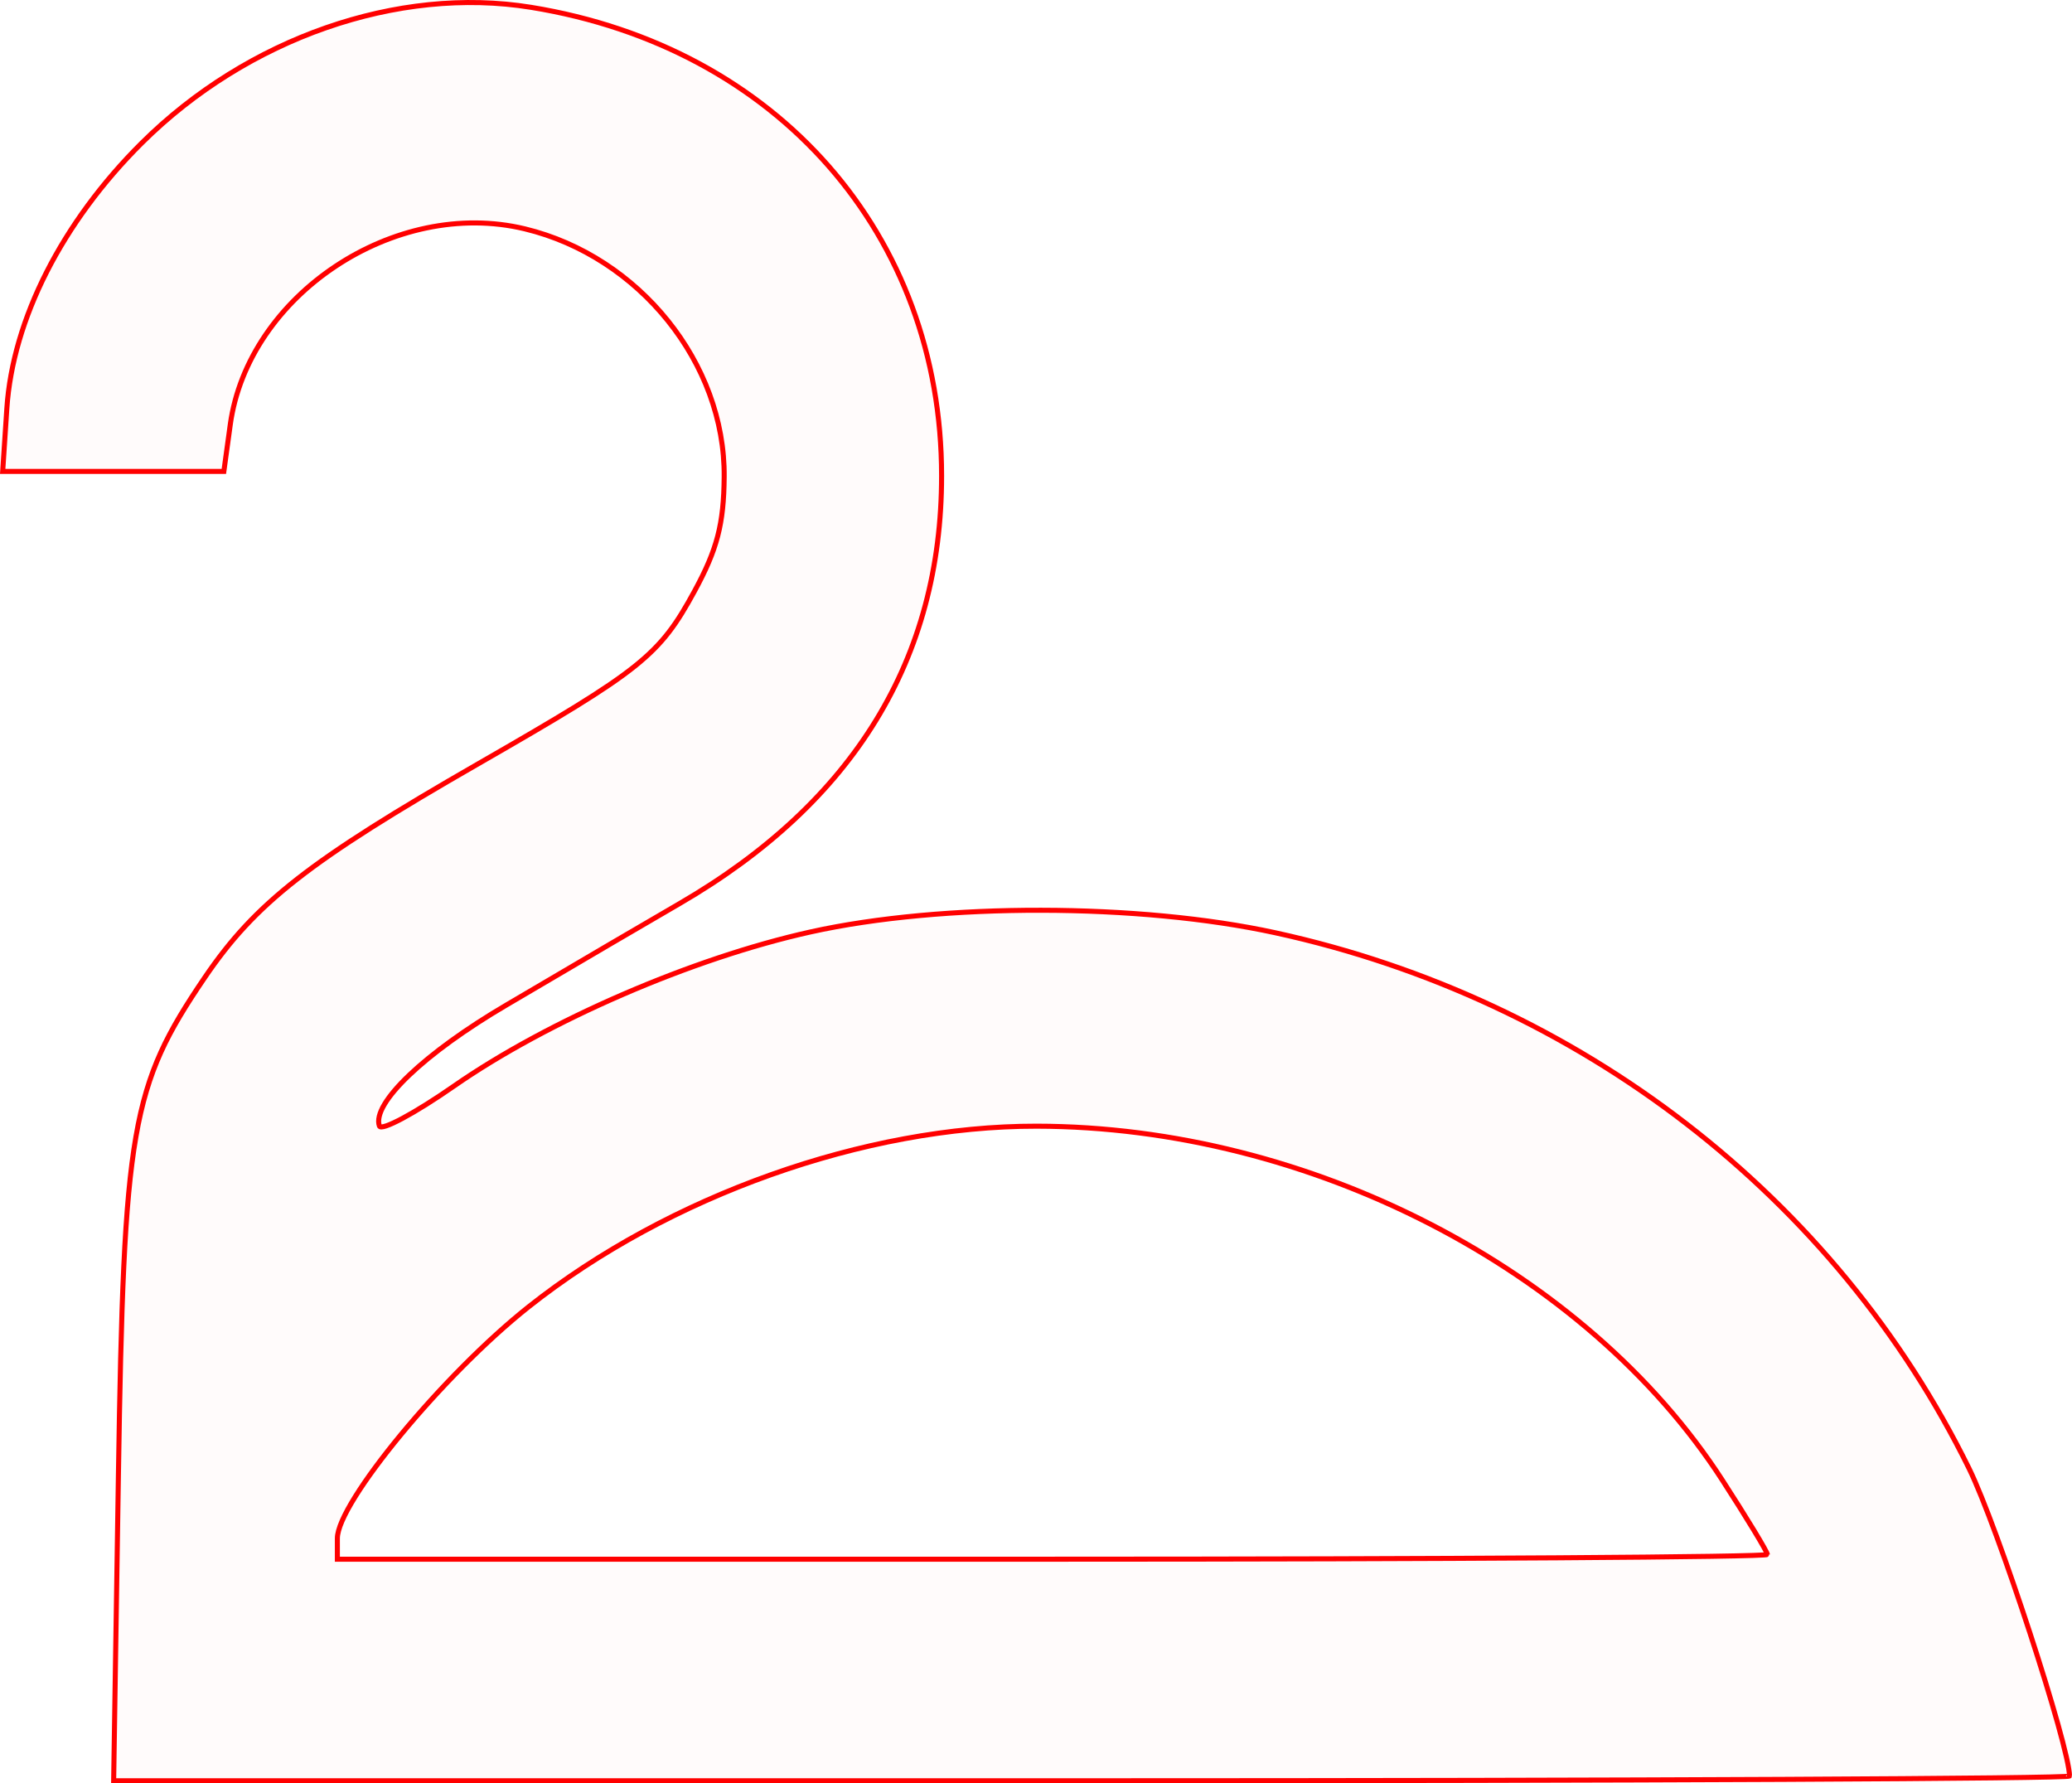 <?xml version="1.0" encoding="UTF-8" standalone="no"?>
<!-- Created with Inkscape (http://www.inkscape.org/) -->

<svg
   xmlns:dc="http://purl.org/dc/elements/1.1/"
   xmlns:cc="http://creativecommons.org/ns#"
   xmlns:rdf="http://www.w3.org/1999/02/22-rdf-syntax-ns#"
   xmlns:svg="http://www.w3.org/2000/svg"
   xmlns="http://www.w3.org/2000/svg"
   xmlns:sodipodi="http://sodipodi.sourceforge.net/DTD/sodipodi-0.dtd"
   xmlns:inkscape="http://www.inkscape.org/namespaces/inkscape"
   version="1.1"
   id="svg32"
   width="61.819mm"
   height="53.198mm"
   viewBox="0 0 233.648 201.064"
   sodipodi:docname="hermetica-cygnus.svg"
   inkscape:version="0.92.5 (2060ec1f9f, 2020-04-08)">
  <defs
     id="defs36" />
  <sodipodi:namedview
     pagecolor="#ffffff"
     bordercolor="#666666"
     borderopacity="1"
     objecttolerance="10"
     gridtolerance="10"
     guidetolerance="10"
     inkscape:pageopacity="0"
     inkscape:pageshadow="2"
     inkscape:window-width="1920"
     inkscape:window-height="997"
     id="namedview34"
     showgrid="false"
     inkscape:zoom="0.88059701"
     inkscape:cx="116.62547"
     inkscape:cy="100.44317"
     inkscape:window-x="0"
     inkscape:window-y="28"
     inkscape:window-maximized="1"
     inkscape:current-layer="svg32"
     units="mm"
     fit-margin-top="0"
     fit-margin-left="0"
     fit-margin-right="0"
     fit-margin-bottom="0" />
  <path
     style="fill:#ff0000;fill-opacity:0.018;stroke:#ff0000;stroke-width:0.568;stroke-miterlimit:4;stroke-dasharray:none;stroke-opacity:1"
     d="m 13.351,166.428 c 0.612,-39.334 1.413,-43.955 9.736,-56.212 5.707,-8.403 11.828,-13.187 30.854,-24.109 18.358,-10.539 20.415,-12.179 24.365,-19.437 2.572,-4.725 3.311,-7.569 3.356,-12.912 0.108,-12.795 -9.569,-24.833 -22.472,-27.953 -14.674,-3.548 -31.22,7.452 -33.227,22.089 l -0.721,5.258 H 12.773 0.303 l 0.469,-7.097 C 1.435,36.005 7.016,25.03 15.996,16.113 27.887,4.305 44.866,-1.61 59.877,0.825 87.653,5.33 106.178,26.464 106.178,53.644 c 0,20.649 -9.905,36.824 -29.532,48.224 -3.432,1.993 -7.006,4.078 -7.942,4.632 -0.937,0.554 -6.157,3.621 -11.599,6.814 -9.231,5.416 -15.194,11.095 -14.324,13.641 0.205,0.601 3.977,-1.417 8.382,-4.483 10.621,-7.393 26.919,-14.441 40.23,-17.397 14.84,-3.296 37.072,-3.255 52.428,0.095 34.301,7.485 63.179,29.785 78.221,60.405 3.212,6.538 11.324,31.376 11.324,34.671 0,0.293 -49.623,0.532 -110.274,0.532 H 12.816 Z m 185.946,8.836 c 0,-0.293 -2.296,-4.081 -5.102,-8.419 -15.35,-23.728 -46.574,-39.832 -77.304,-39.87 -19.347,-0.024 -41.471,7.841 -57.272,20.359 -9.632,7.631 -21.576,22.088 -21.576,26.116 v 2.347 h 80.627 c 44.345,0 80.627,-0.24 80.627,-0.532 z"
     id="path5346"
     inkscape:connector-curvature="0" />
</svg>
